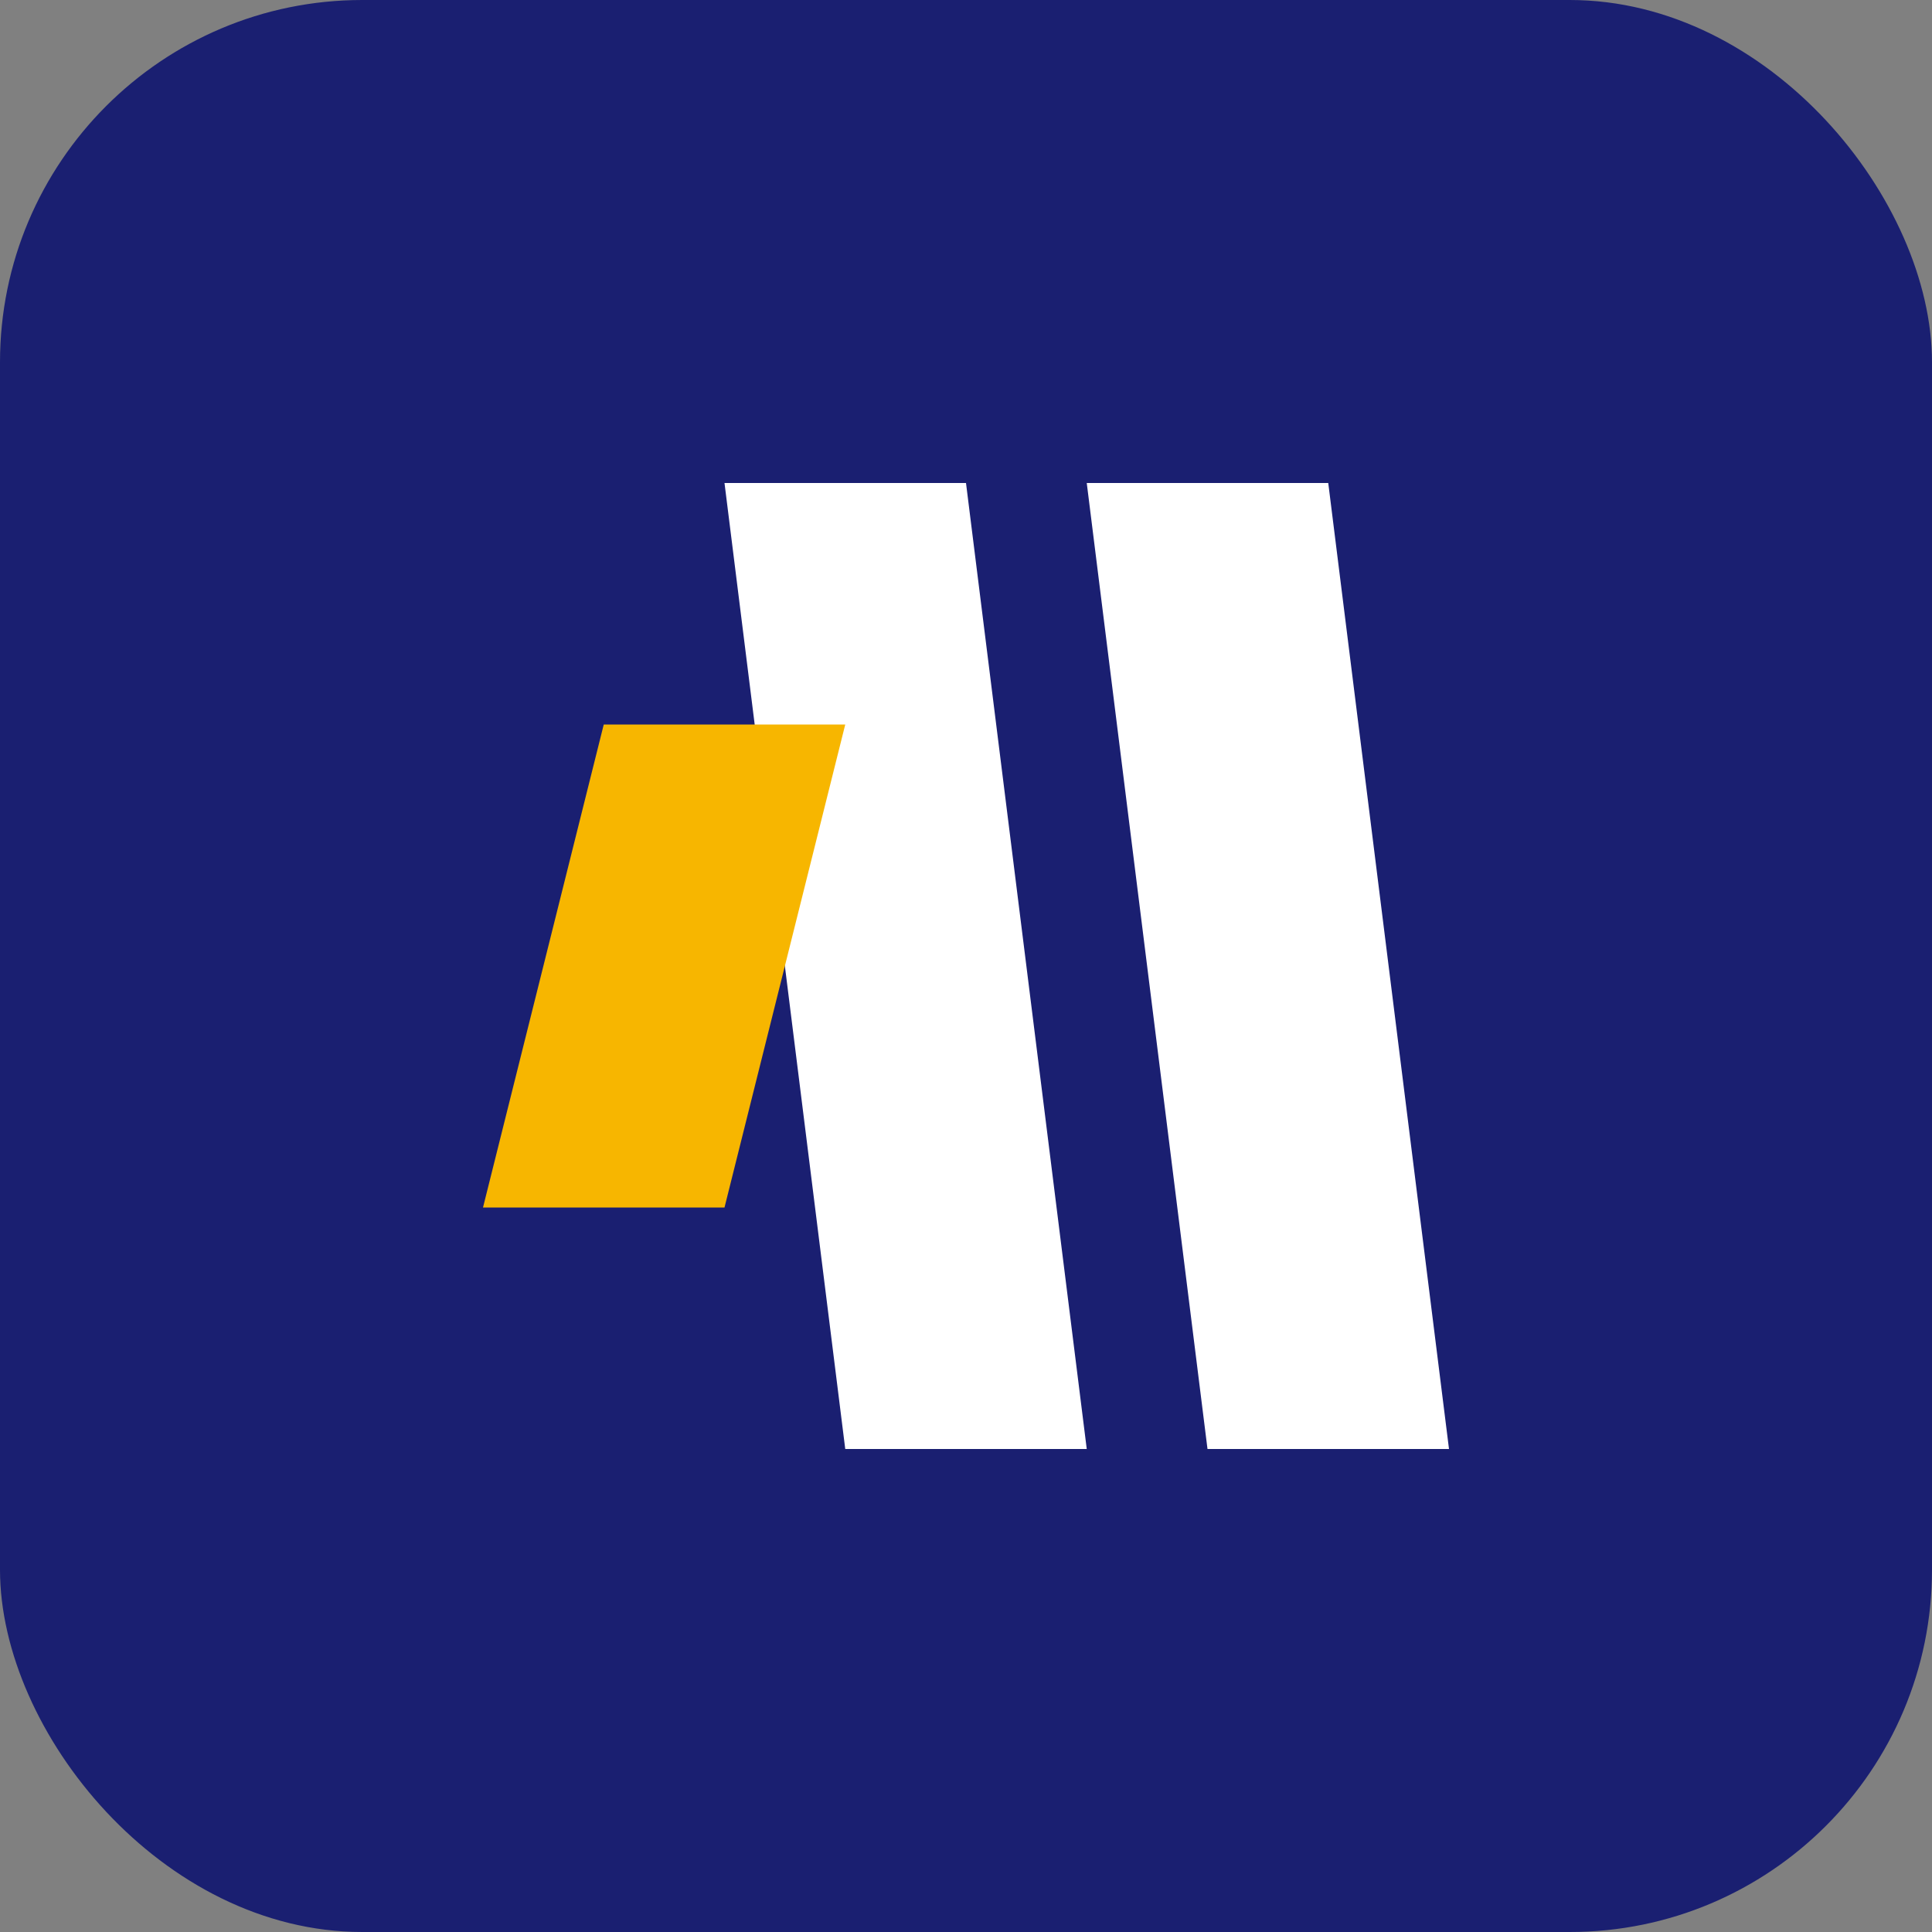 <svg width="32" height="32" viewBox="0 0 32 32" fill="none" xmlns="http://www.w3.org/2000/svg">
  <rect x="0" y="0" width="32" height="32" fill="#808080" stroke="none"/>
  <rect width="32" height="32" rx="6" fill="#1A1F71"/>
  <path d="M12 8L14 24H18L16 8H12Z" fill="white"/>
  <path d="M18 8L20 24H24L22 8H18Z" fill="white"/>
  <path d="M10 12L8 20H12L14 12H10Z" fill="#F7B600"/>
</svg> 